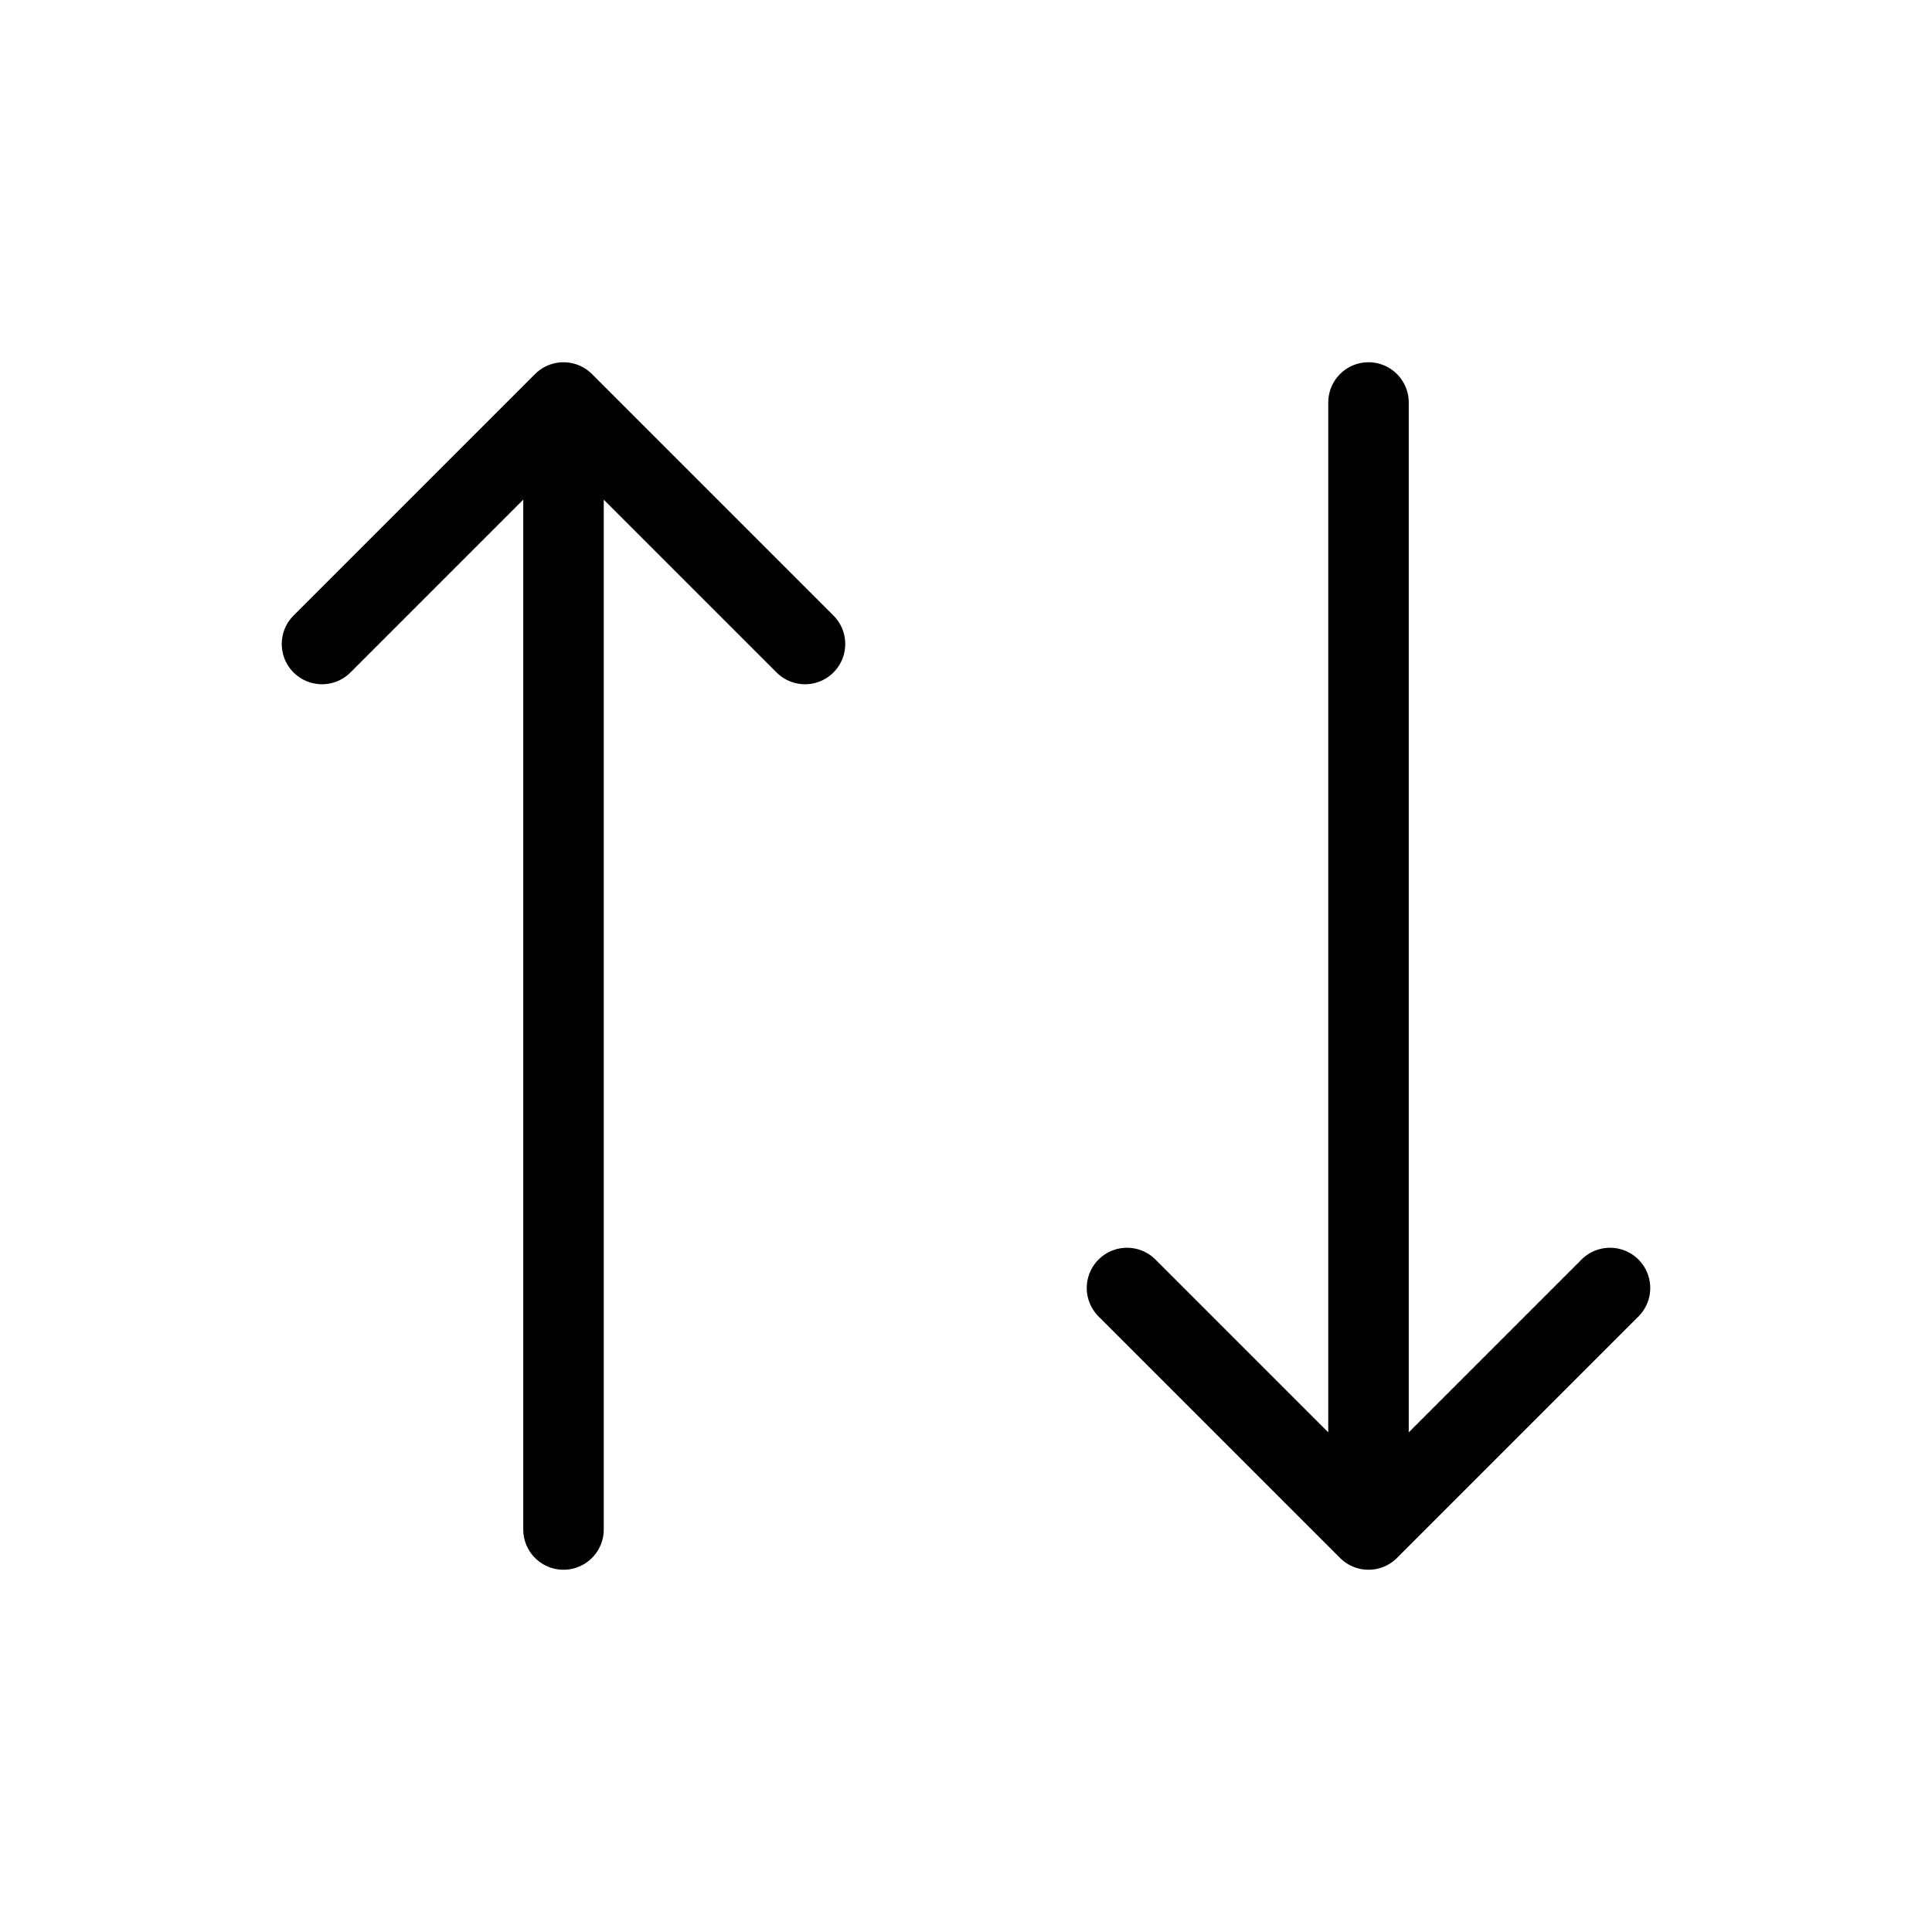 <svg data-token-name="sort_directions" width="24" height="24" viewBox="0 0 24 24" fill="none" xmlns="http://www.w3.org/2000/svg">
<path d="M10 8L7 5M7 5L4 8M7 5V19M14 16L17 19M17 19L20 16M17 19V5" stroke="currentColor" fill="none"  stroke-linecap="round" stroke-linejoin="round"/>
</svg>
